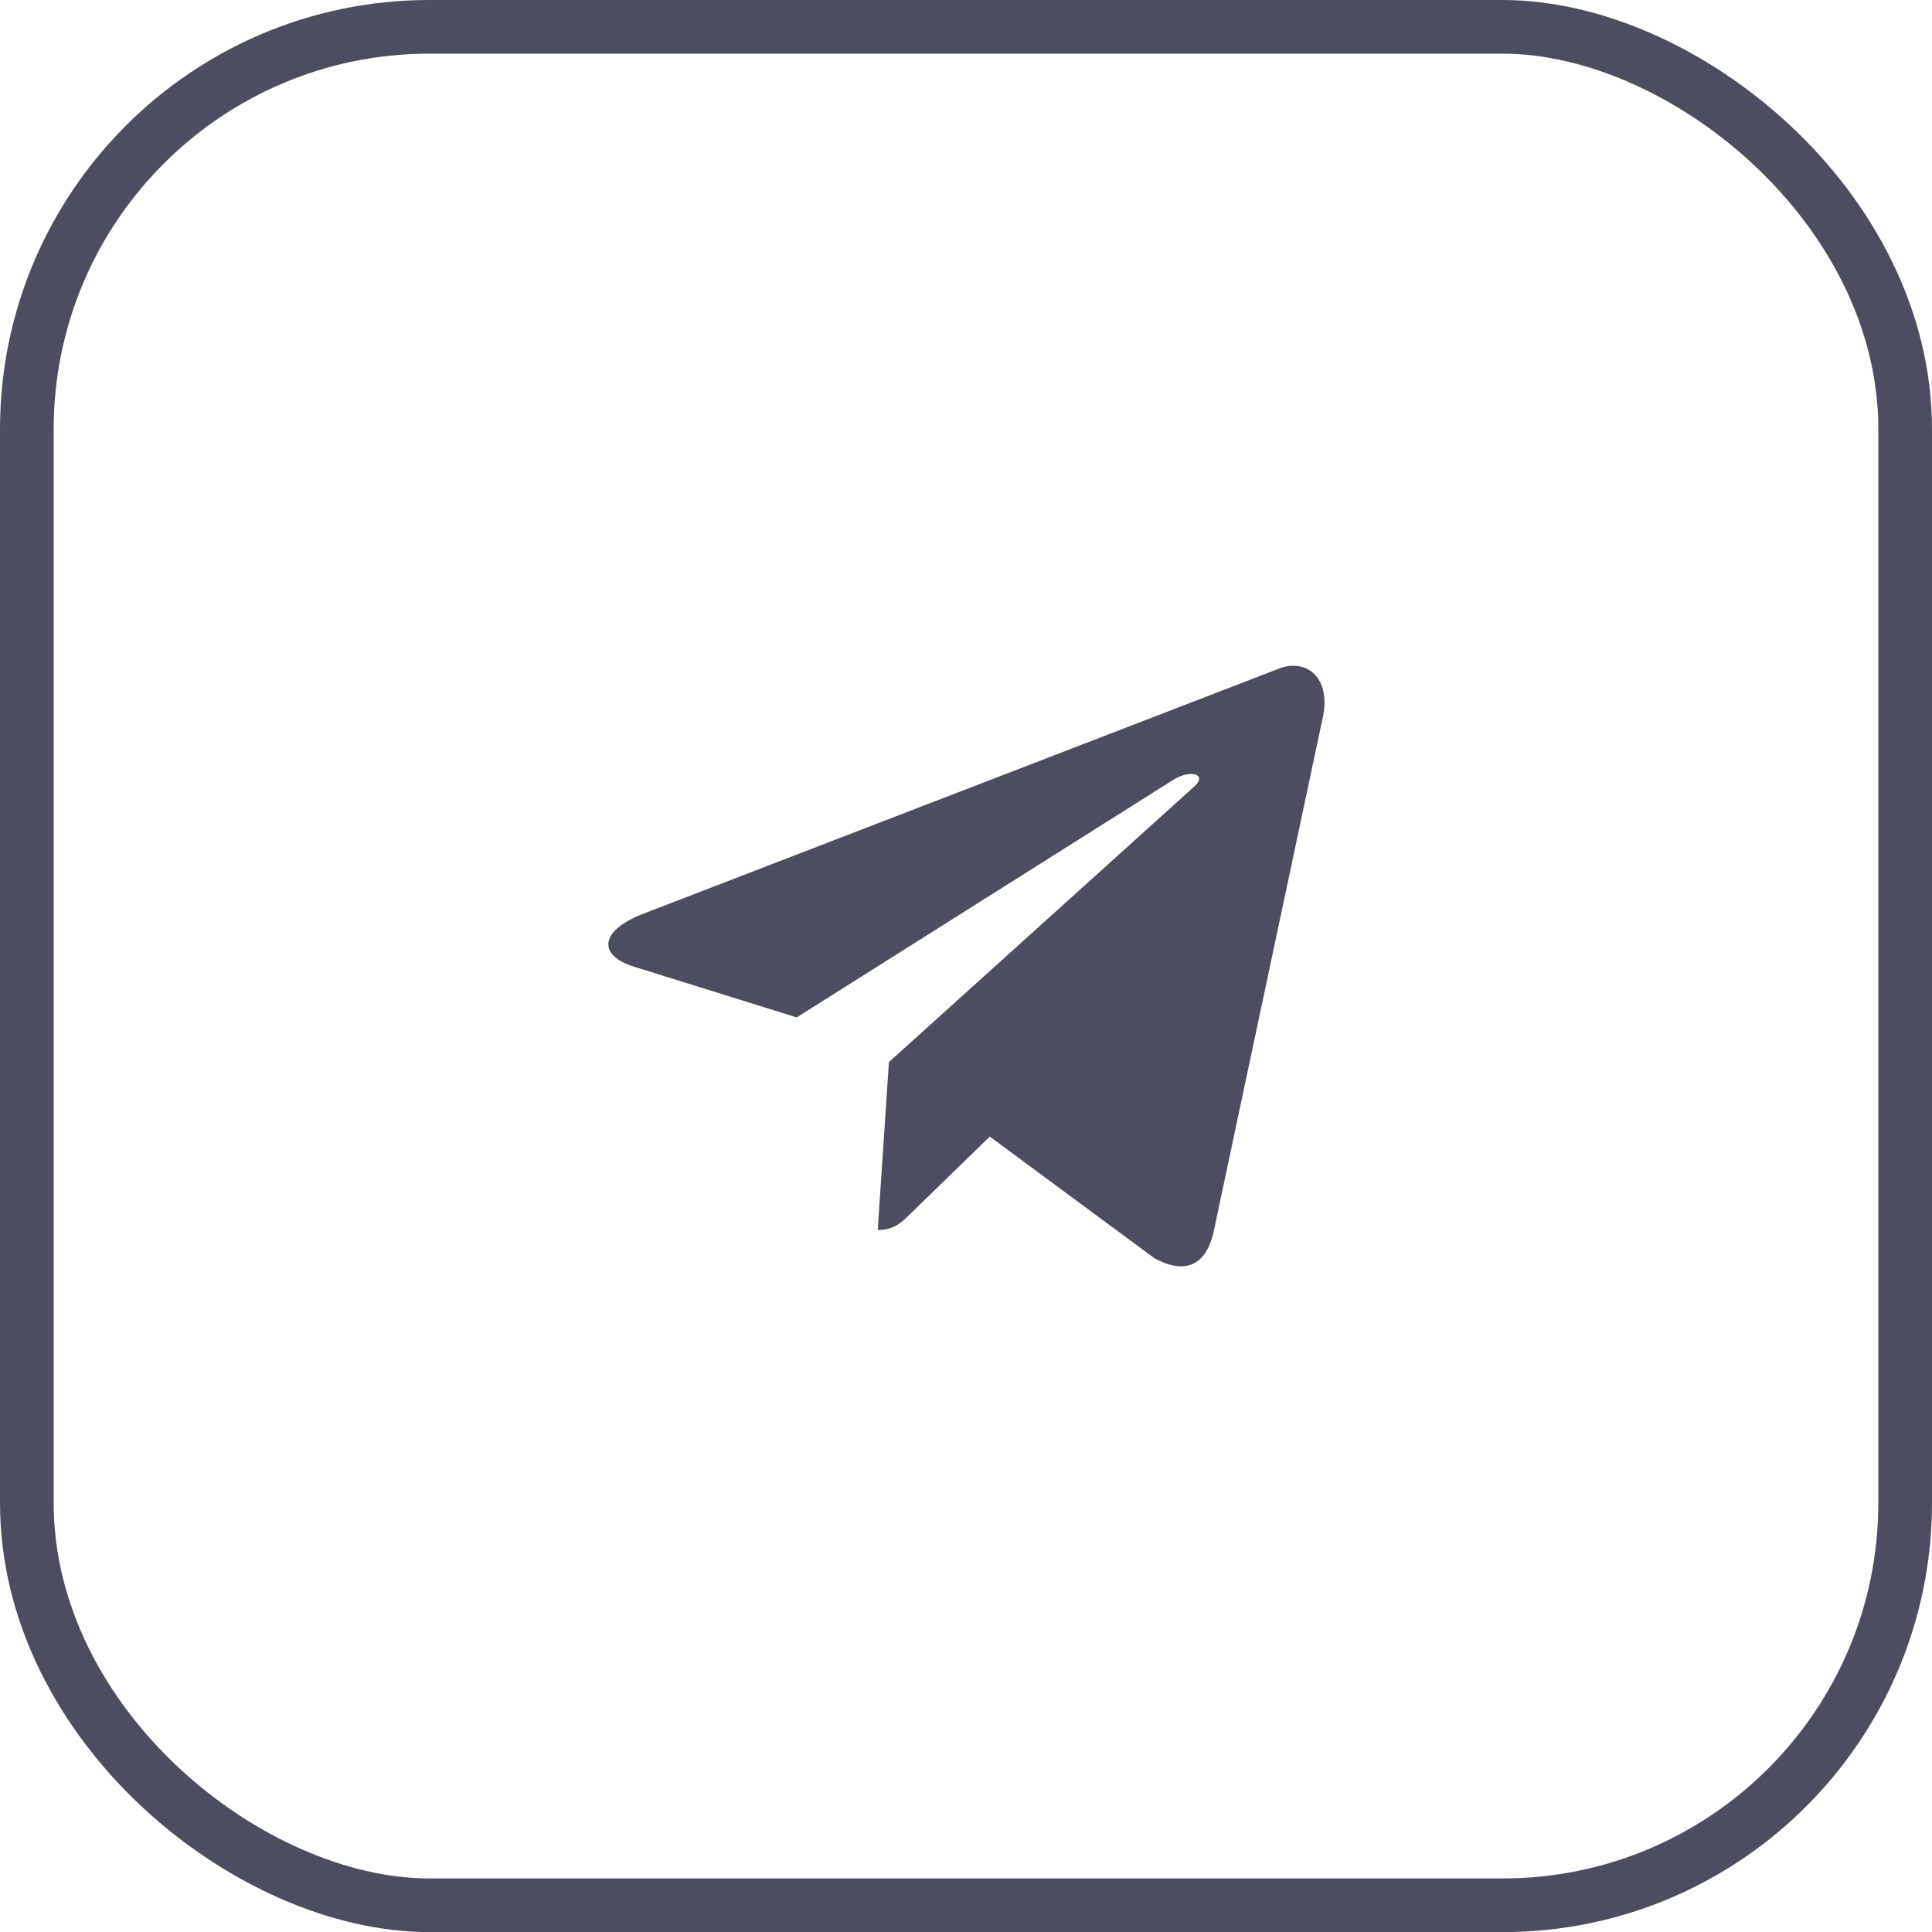 <svg width="36" height="36" viewBox="0 0 36 36" fill="none" xmlns="http://www.w3.org/2000/svg">
<rect x="0.5" y="0.5" width="35.002" height="35" rx="7.5" transform="matrix(4.37114e-08 1 1 -4.37114e-08 2.18557e-08 -2.18557e-08)" stroke="#4D4D61"/>
<path d="M23.779 12.479L11.959 17.037C11.152 17.361 11.157 17.811 11.811 18.012L14.846 18.958L21.867 14.528C22.199 14.326 22.502 14.435 22.253 14.656L16.564 19.79H16.563L16.564 19.791L16.355 22.919C16.662 22.919 16.797 22.778 16.969 22.612L18.443 21.179L21.509 23.444C22.074 23.755 22.48 23.595 22.621 22.92L24.634 13.435C24.84 12.609 24.318 12.235 23.779 12.479Z" fill="#4D4D61"/>
</svg>
